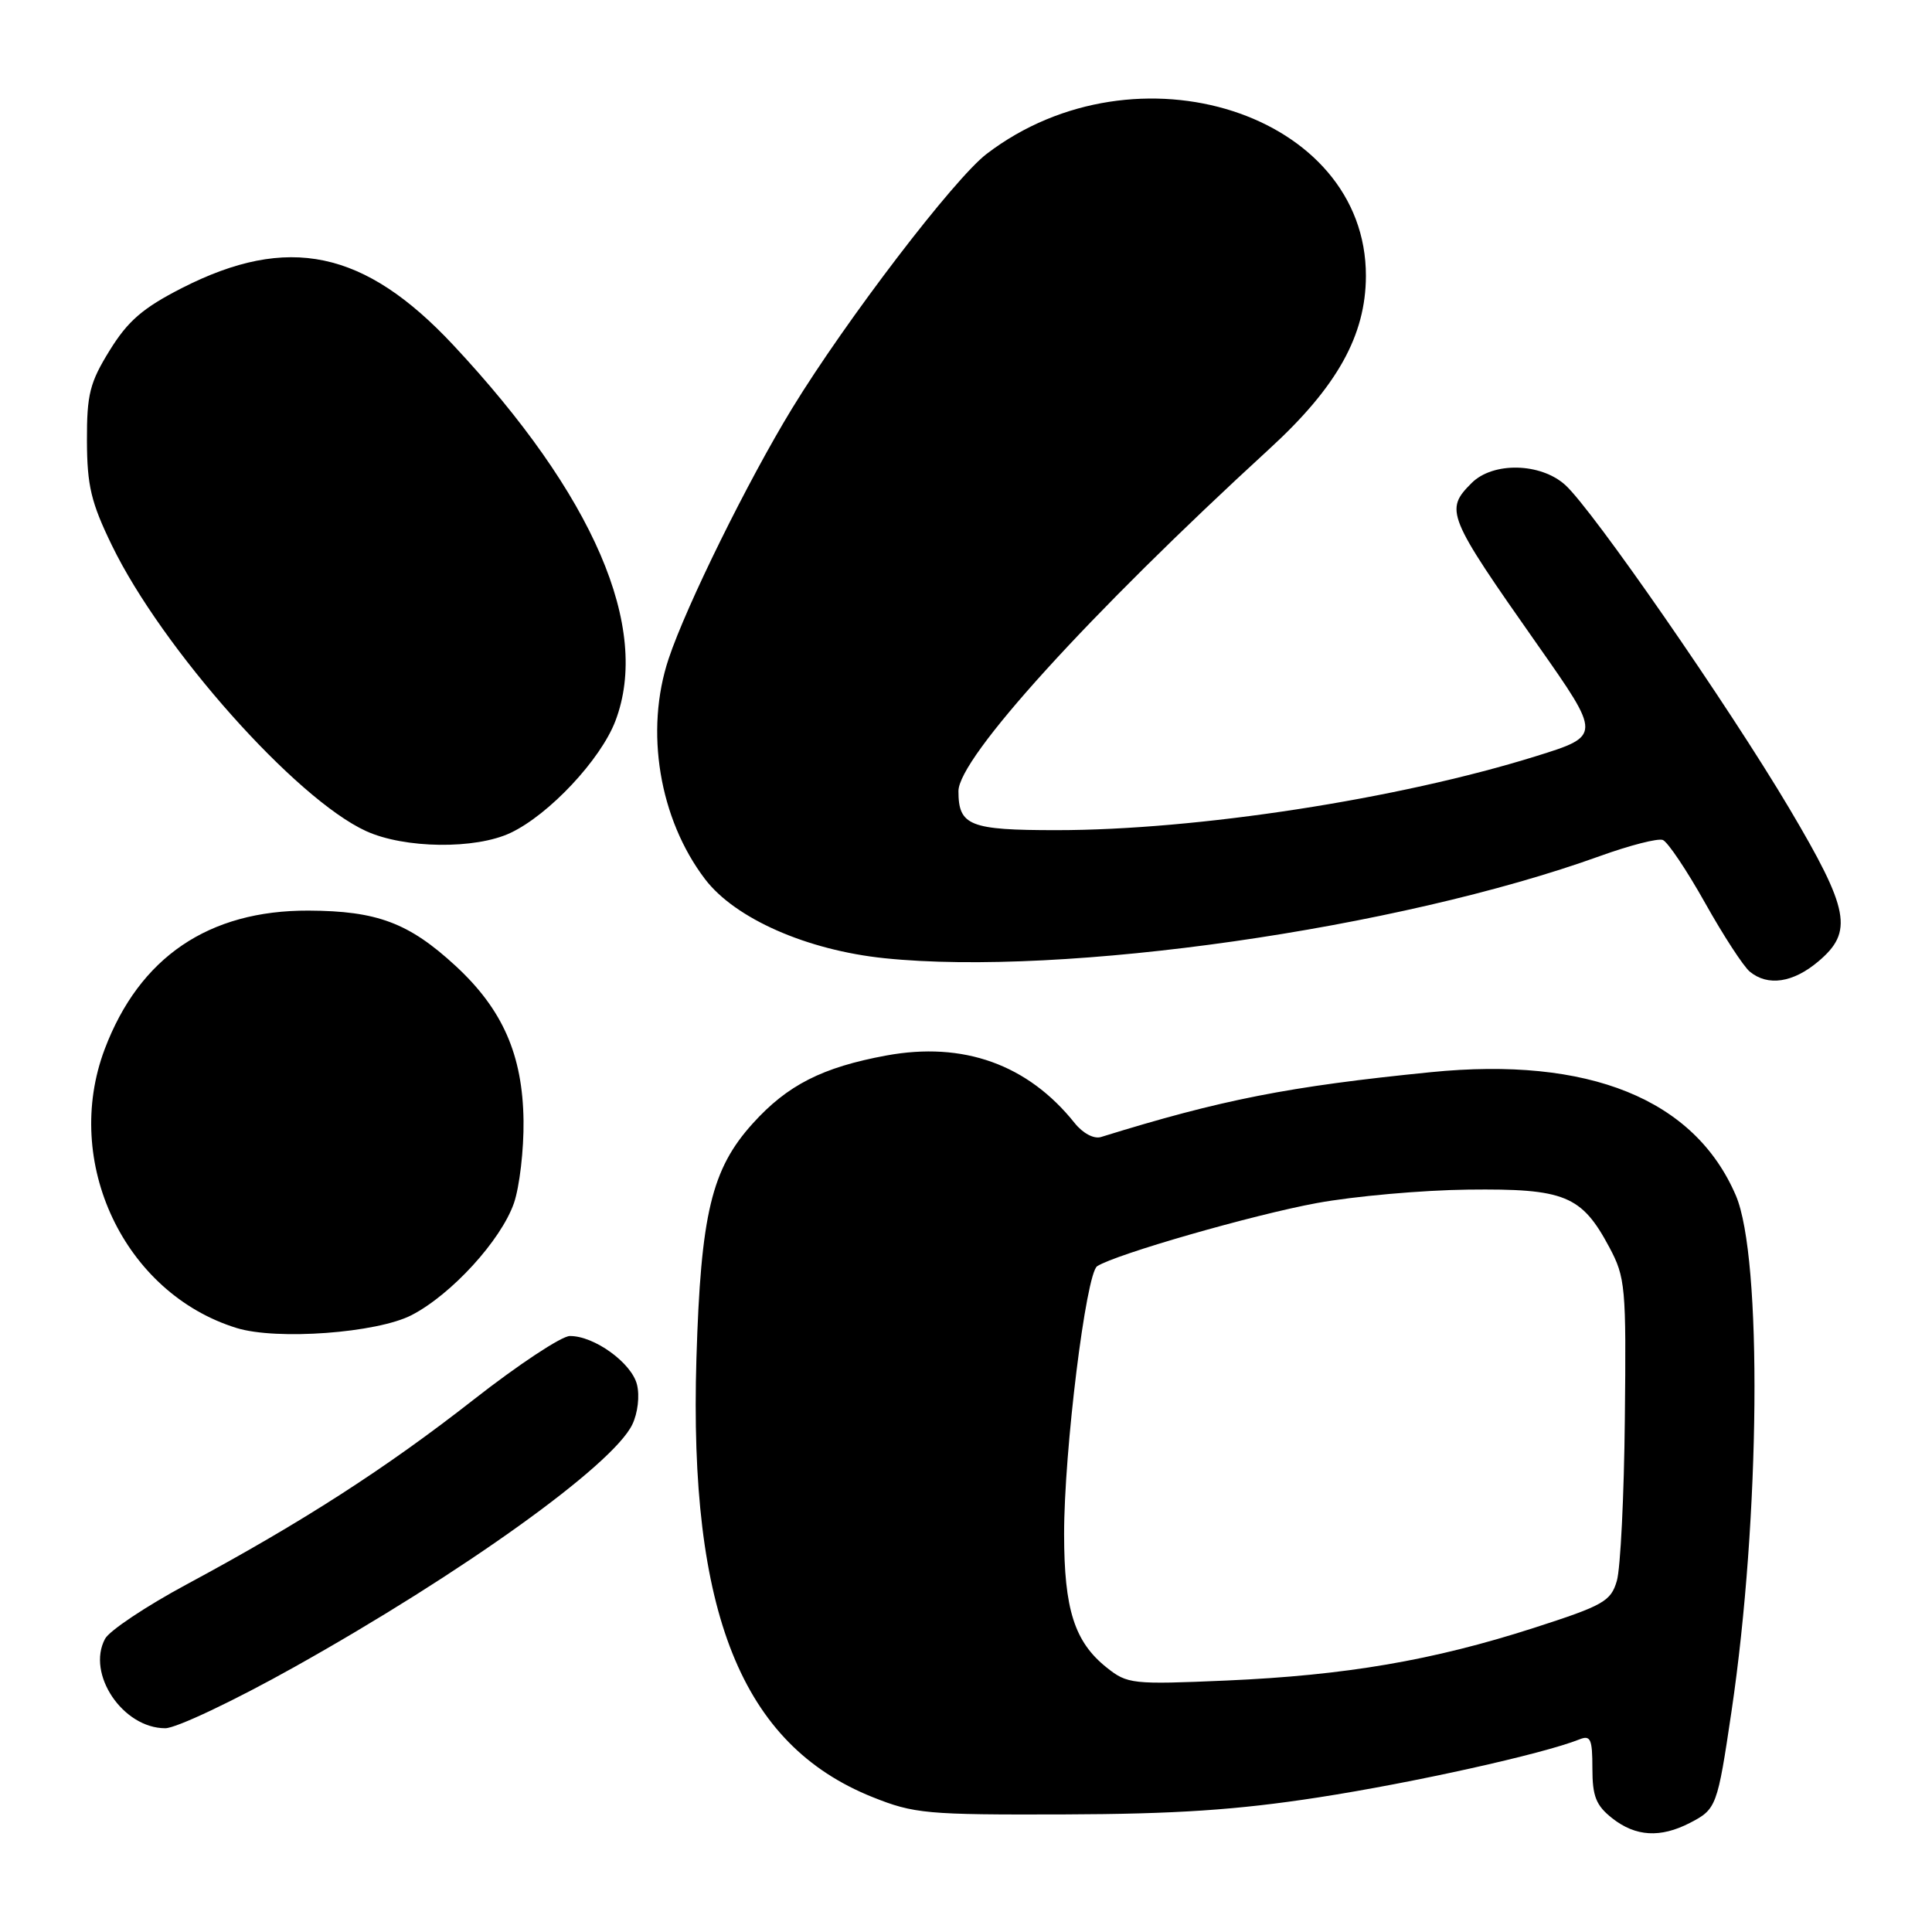 <?xml version="1.0" encoding="UTF-8" standalone="no"?>
<!DOCTYPE svg PUBLIC "-//W3C//DTD SVG 1.1//EN" "http://www.w3.org/Graphics/SVG/1.1/DTD/svg11.dtd" >
<svg xmlns="http://www.w3.org/2000/svg" xmlns:xlink="http://www.w3.org/1999/xlink" version="1.1" viewBox="0 0 256 256">
 <g >
 <path fill="currentColor"
d=" M 223.93 241.54 C 227.44 239.72 227.56 239.39 229.43 226.79 C 233.24 201.12 233.53 166.62 230.01 158.41 C 224.53 145.63 210.52 139.97 189.58 142.07 C 170.79 143.95 161.87 145.70 145.89 150.66 C 144.95 150.95 143.48 150.17 142.39 148.80 C 136.19 141.04 127.65 137.98 117.44 139.86 C 108.97 141.42 104.33 143.78 99.74 148.87 C 94.28 154.91 92.86 160.84 92.28 180.00 C 91.26 213.70 98.26 231.15 115.58 238.11 C 121.13 240.33 122.72 240.48 141.00 240.42 C 155.82 240.37 163.90 239.83 174.66 238.17 C 187.29 236.22 204.46 232.40 209.25 230.49 C 210.76 229.88 211.00 230.40 211.00 234.32 C 211.00 238.03 211.48 239.23 213.63 240.93 C 216.74 243.37 220.01 243.56 223.93 241.54 Z  M 38.97 220.91 C 61.33 208.40 81.19 194.15 83.78 188.76 C 84.51 187.25 84.78 184.95 84.40 183.45 C 83.68 180.58 78.71 176.99 75.50 177.03 C 74.40 177.04 68.67 180.83 62.77 185.45 C 51.15 194.55 40.05 201.70 24.73 209.94 C 19.36 212.83 14.50 216.07 13.92 217.15 C 11.43 221.80 16.28 229.00 21.90 229.00 C 23.34 229.00 31.02 225.36 38.97 220.91 Z  M 54.54 174.26 C 59.82 171.53 66.38 164.35 68.10 159.42 C 68.84 157.26 69.42 152.35 69.37 148.50 C 69.26 139.78 66.60 133.73 60.35 127.97 C 54.18 122.28 49.96 120.70 40.89 120.66 C 27.65 120.61 18.48 126.84 13.88 139.00 C 8.22 153.97 16.45 171.37 31.36 175.97 C 36.68 177.61 49.95 176.63 54.54 174.26 Z  M 240.92 127.41 C 245.62 123.46 245.07 120.57 237.10 107.13 C 229.00 93.48 210.99 67.48 207.39 64.25 C 204.12 61.31 197.82 61.18 195.00 64.00 C 191.41 67.59 191.70 68.31 203.76 85.48 C 212.20 97.50 212.20 97.50 203.49 100.21 C 185.25 105.89 158.59 110.00 139.98 110.00 C 128.48 110.00 127.00 109.41 127.00 104.83 C 127.00 100.44 144.28 81.42 168.22 59.46 C 177.18 51.25 180.97 44.44 180.99 36.57 C 181.03 15.03 150.61 5.23 130.75 20.38 C 126.45 23.65 112.09 42.44 104.95 54.13 C 99.11 63.69 90.95 80.23 88.60 87.28 C 85.41 96.83 87.35 108.52 93.43 116.50 C 97.41 121.72 106.93 125.91 117.21 126.97 C 140.91 129.42 185.24 123.08 212.01 113.43 C 215.94 112.01 219.69 111.05 220.33 111.30 C 220.97 111.54 223.49 115.29 225.92 119.62 C 228.35 123.96 231.02 128.06 231.86 128.75 C 234.25 130.72 237.58 130.22 240.92 127.41 Z  M 67.67 110.35 C 72.77 107.93 79.59 100.65 81.54 95.54 C 86.25 83.19 78.68 65.63 60.05 45.71 C 48.27 33.12 38.16 31.00 24.10 38.17 C 18.93 40.81 16.95 42.52 14.54 46.42 C 11.89 50.70 11.50 52.26 11.52 58.42 C 11.54 64.36 12.07 66.59 14.83 72.27 C 21.48 85.96 39.17 105.85 48.50 110.12 C 53.59 112.45 63.00 112.57 67.67 110.35 Z  M 146.63 220.95 C 142.38 217.56 141.00 213.24 141.00 203.28 C 140.99 192.25 143.90 168.74 145.38 167.78 C 147.85 166.19 166.05 160.96 174.50 159.41 C 179.45 158.50 188.47 157.70 194.54 157.63 C 207.33 157.48 209.57 158.39 213.24 165.26 C 215.38 169.27 215.49 170.50 215.30 188.00 C 215.20 198.18 214.72 207.84 214.24 209.47 C 213.45 212.18 212.48 212.73 203.23 215.71 C 189.84 220.02 178.31 221.99 162.50 222.68 C 150.03 223.22 149.38 223.15 146.63 220.95 Z "/>
</g>
</svg>